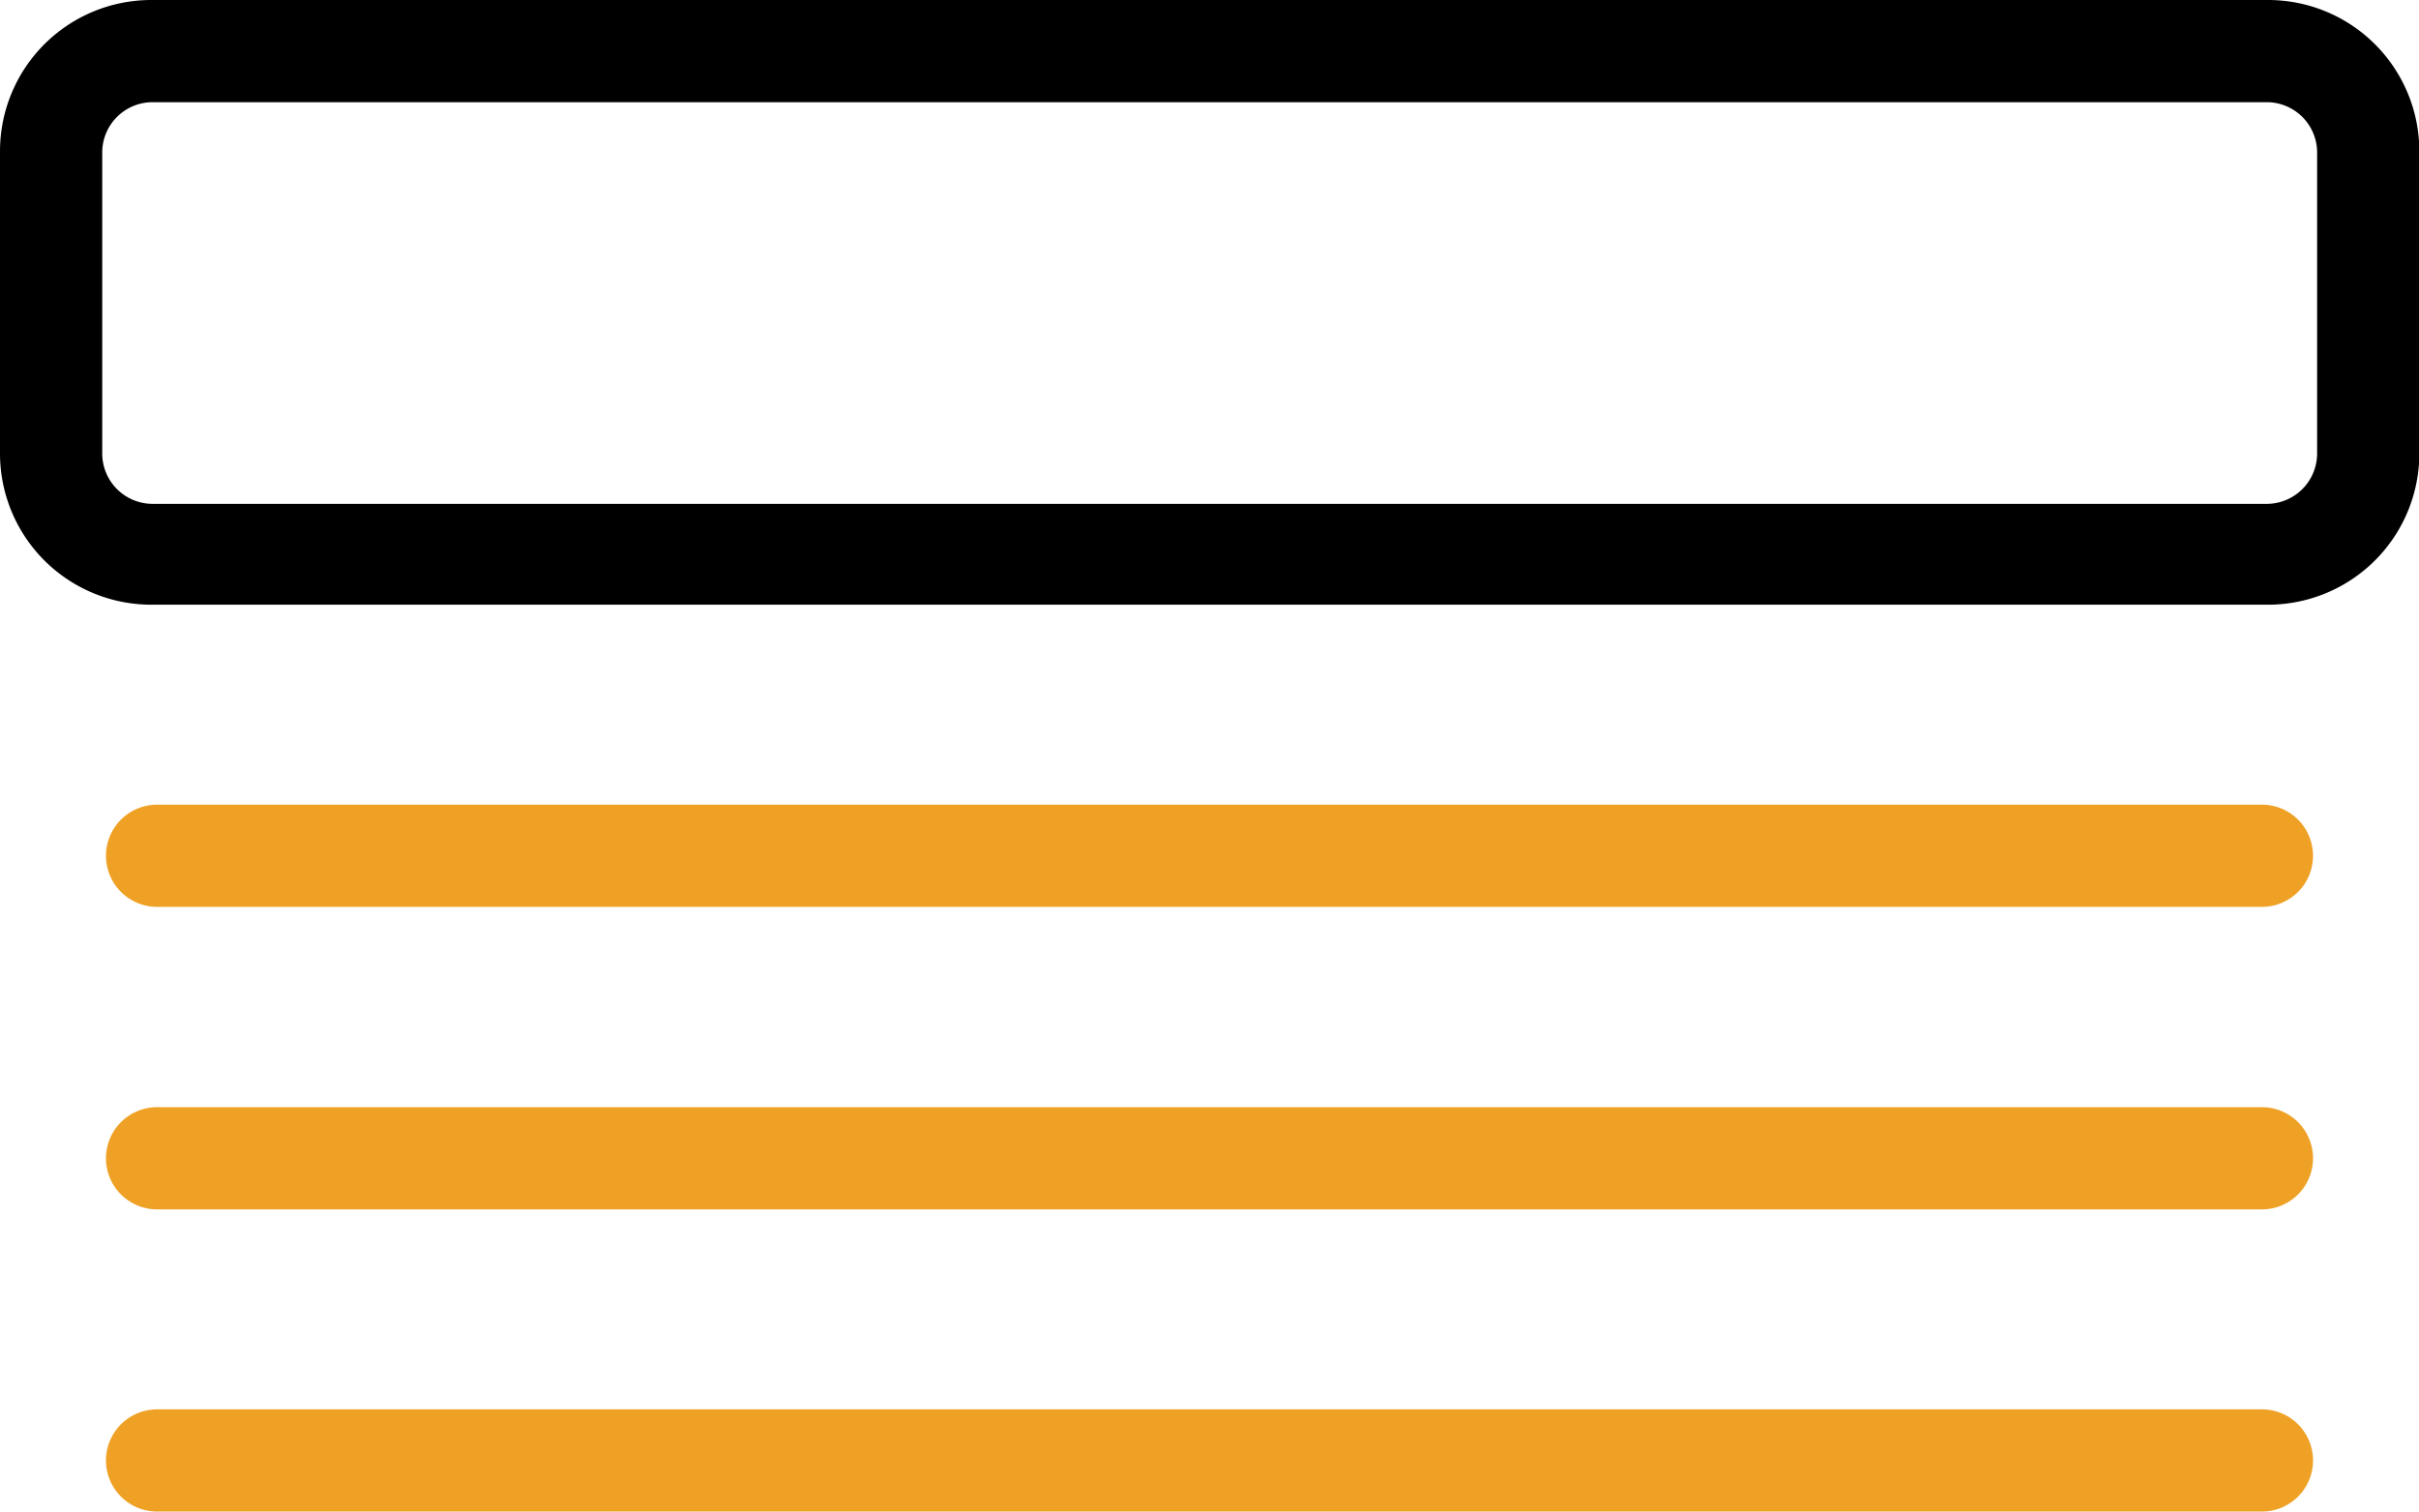 <svg xmlns="http://www.w3.org/2000/svg" viewBox="0 0 70.99 44.37"><defs><style>.cls-1{fill:#efa126;}</style></defs><g id="Capa_2" data-name="Capa 2"><g id="Capa_1-2" data-name="Capa 1"><path d="M66.55,17.75H4.44A4.44,4.44,0,0,1,0,13.31V4.44A4.44,4.44,0,0,1,4.44,0H66.55A4.44,4.44,0,0,1,71,4.44v8.87a4.44,4.44,0,0,1-4.44,4.44ZM4.44,3A1.48,1.48,0,0,0,3,4.44v8.87a1.48,1.48,0,0,0,1.48,1.48H66.55A1.48,1.48,0,0,0,68,13.31V4.44A1.48,1.48,0,0,0,66.55,3Z"/><path class="cls-1" d="M66.38,26.62H4.61a1.48,1.48,0,0,1,0-3H66.38a1.48,1.48,0,1,1,0,3Z"/><path class="cls-1" d="M66.38,35.5H4.61a1.48,1.48,0,0,1,0-3H66.38a1.48,1.48,0,1,1,0,3Z"/><path class="cls-1" d="M66.38,44.37H4.61a1.48,1.48,0,1,1,0-3H66.38a1.48,1.48,0,1,1,0,3Z"/></g></g></svg>